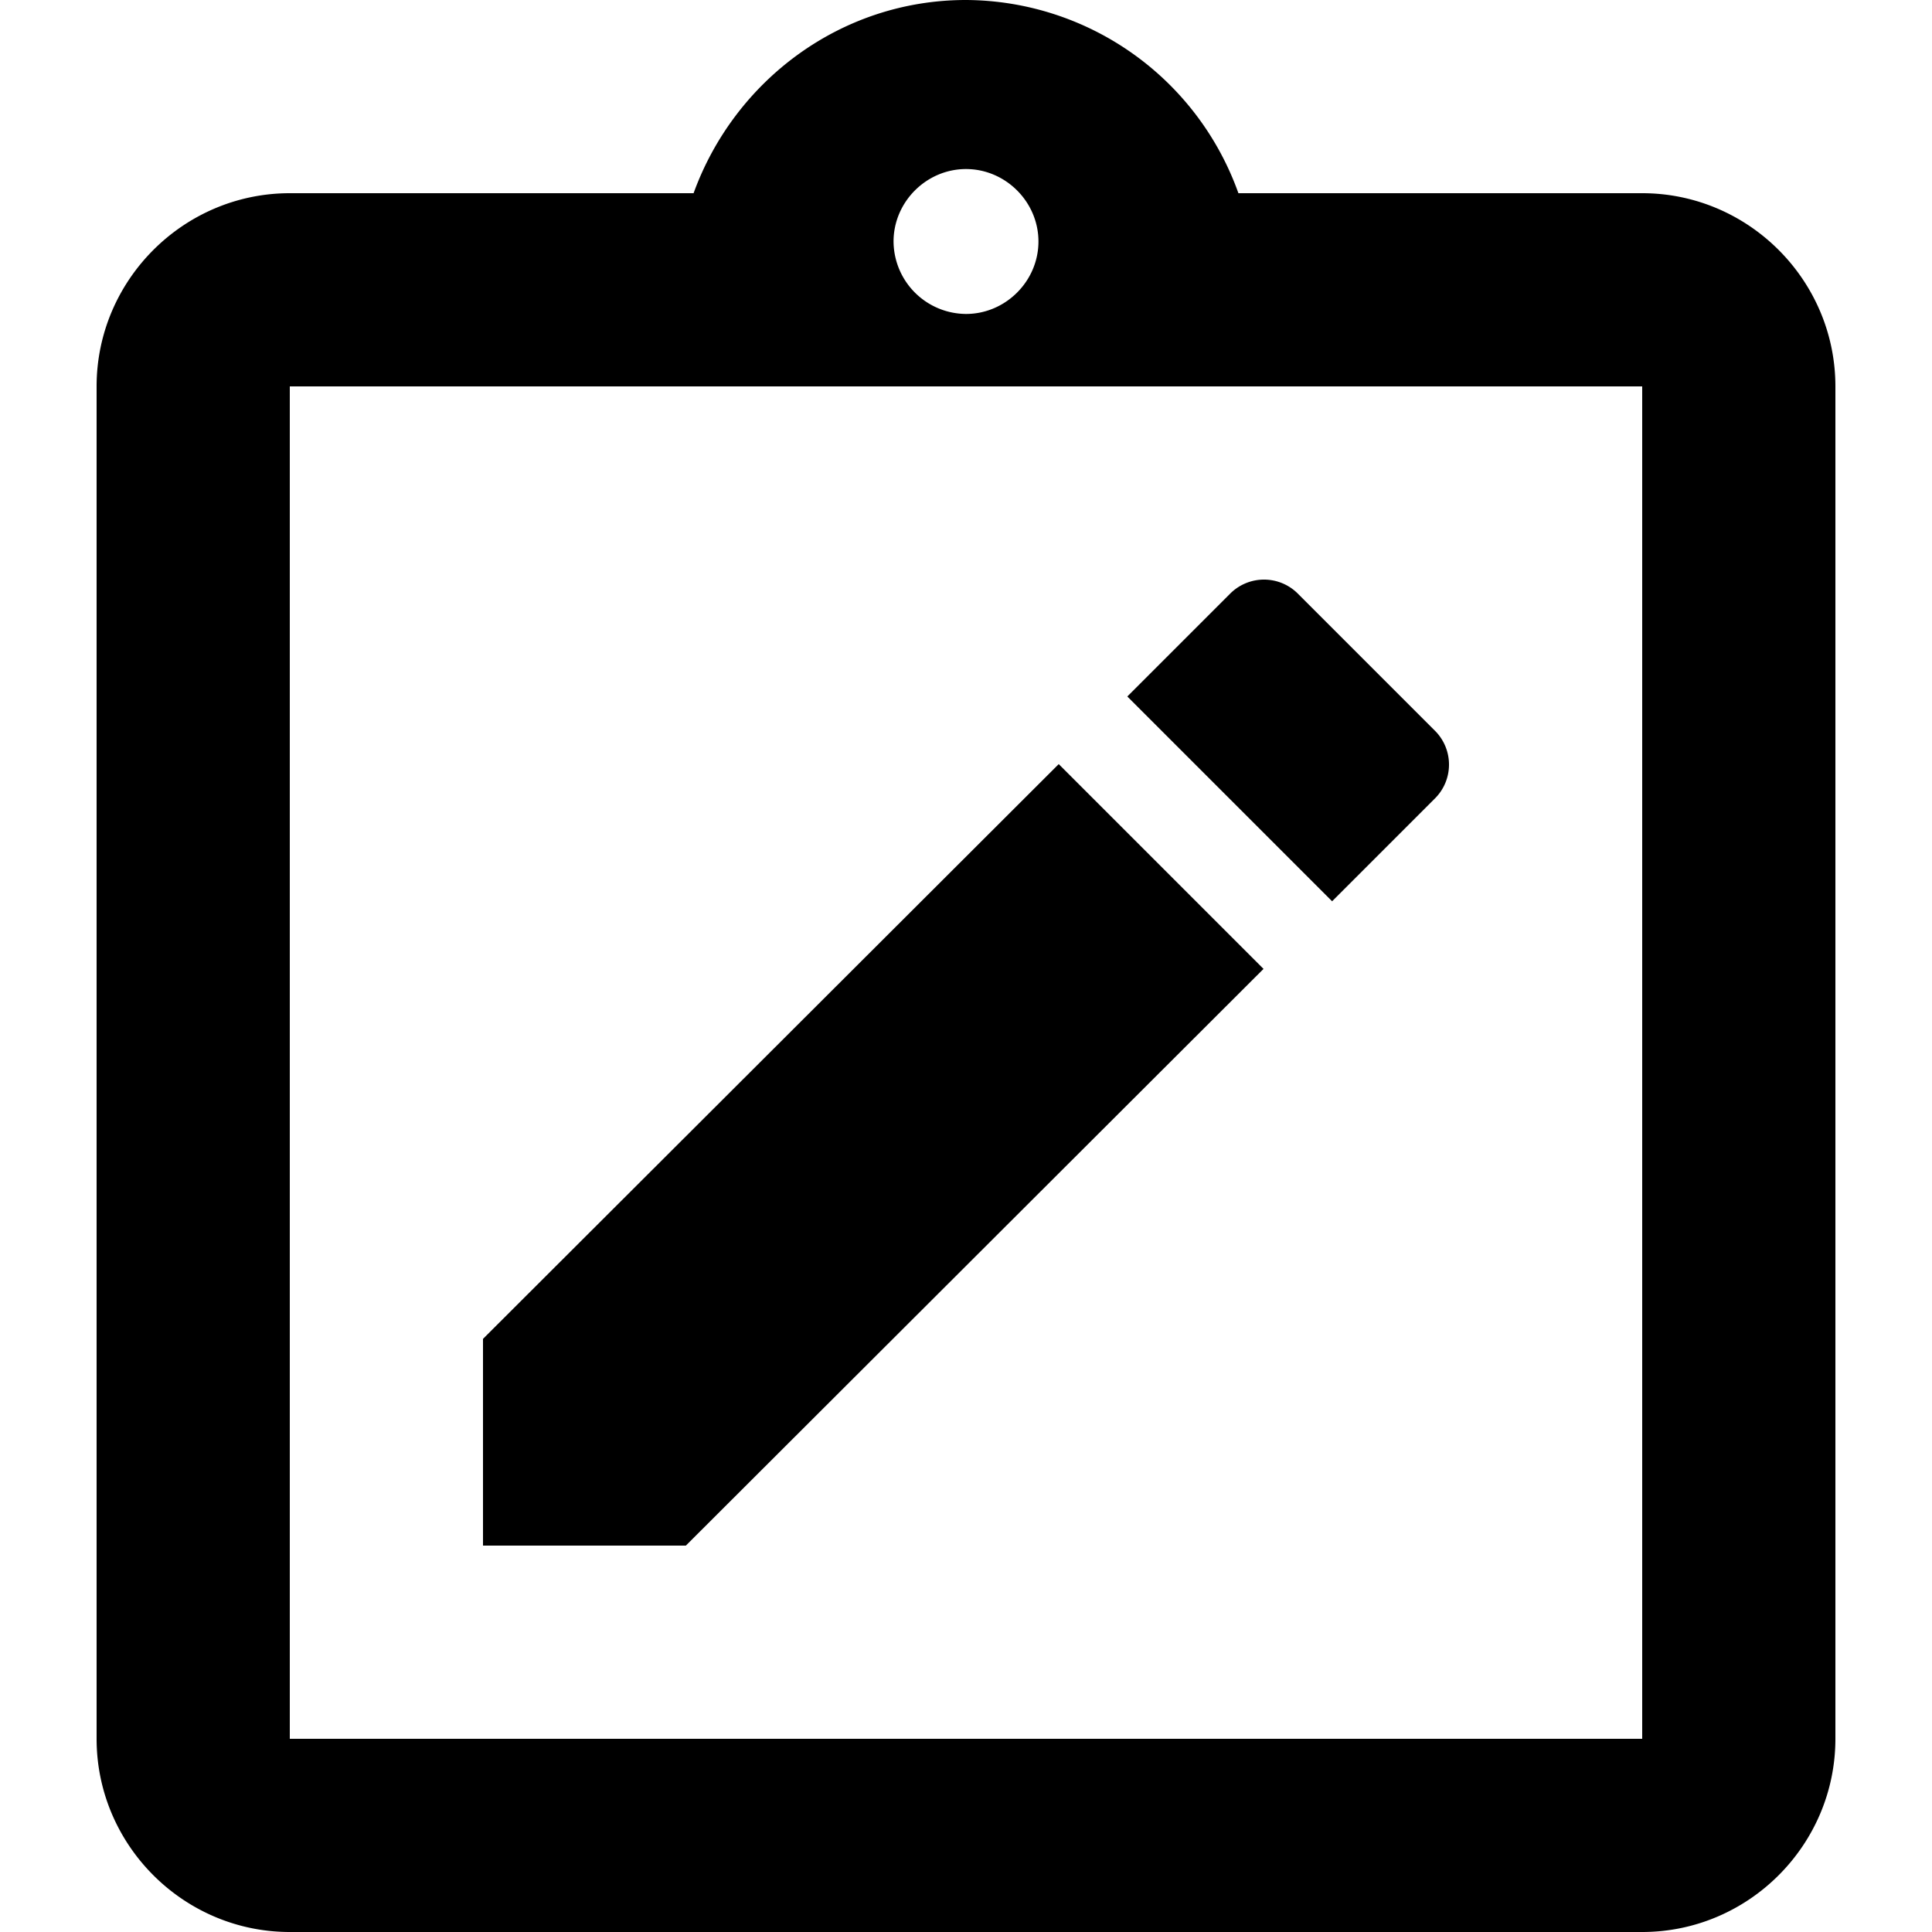 <svg width="16" height="16" viewBox="0 0 16 16" xmlns="http://www.w3.org/2000/svg"><path d="M13.6 1.6h-3.344A2.408 2.408 0 0 0 8 0C6.96 0 6.08.672 5.744 1.6H2.4c-.88 0-1.6.72-1.6 1.6v11.2c0 .88.72 1.6 1.6 1.6h11.2c.88 0 1.6-.72 1.6-1.6V3.2c0-.88-.72-1.6-1.6-1.6ZM8 1.4c.328 0 .6.272.6.6 0 .328-.272.6-.6.6a.604.604 0 0 1-.6-.6c0-.328.272-.6.6-.6Zm5.6 13H2.4V3.2h11.2v11.2Z"/><path d="M10.464 8.024 8.768 6.328 4 11.088V12.8h1.68l4.784-4.776Zm1.416-1.408a.396.396 0 0 0 0-.568L10.752 4.92a.396.396 0 0 0-.568 0l-.848.848 1.696 1.696.848-.848Z"/></svg>